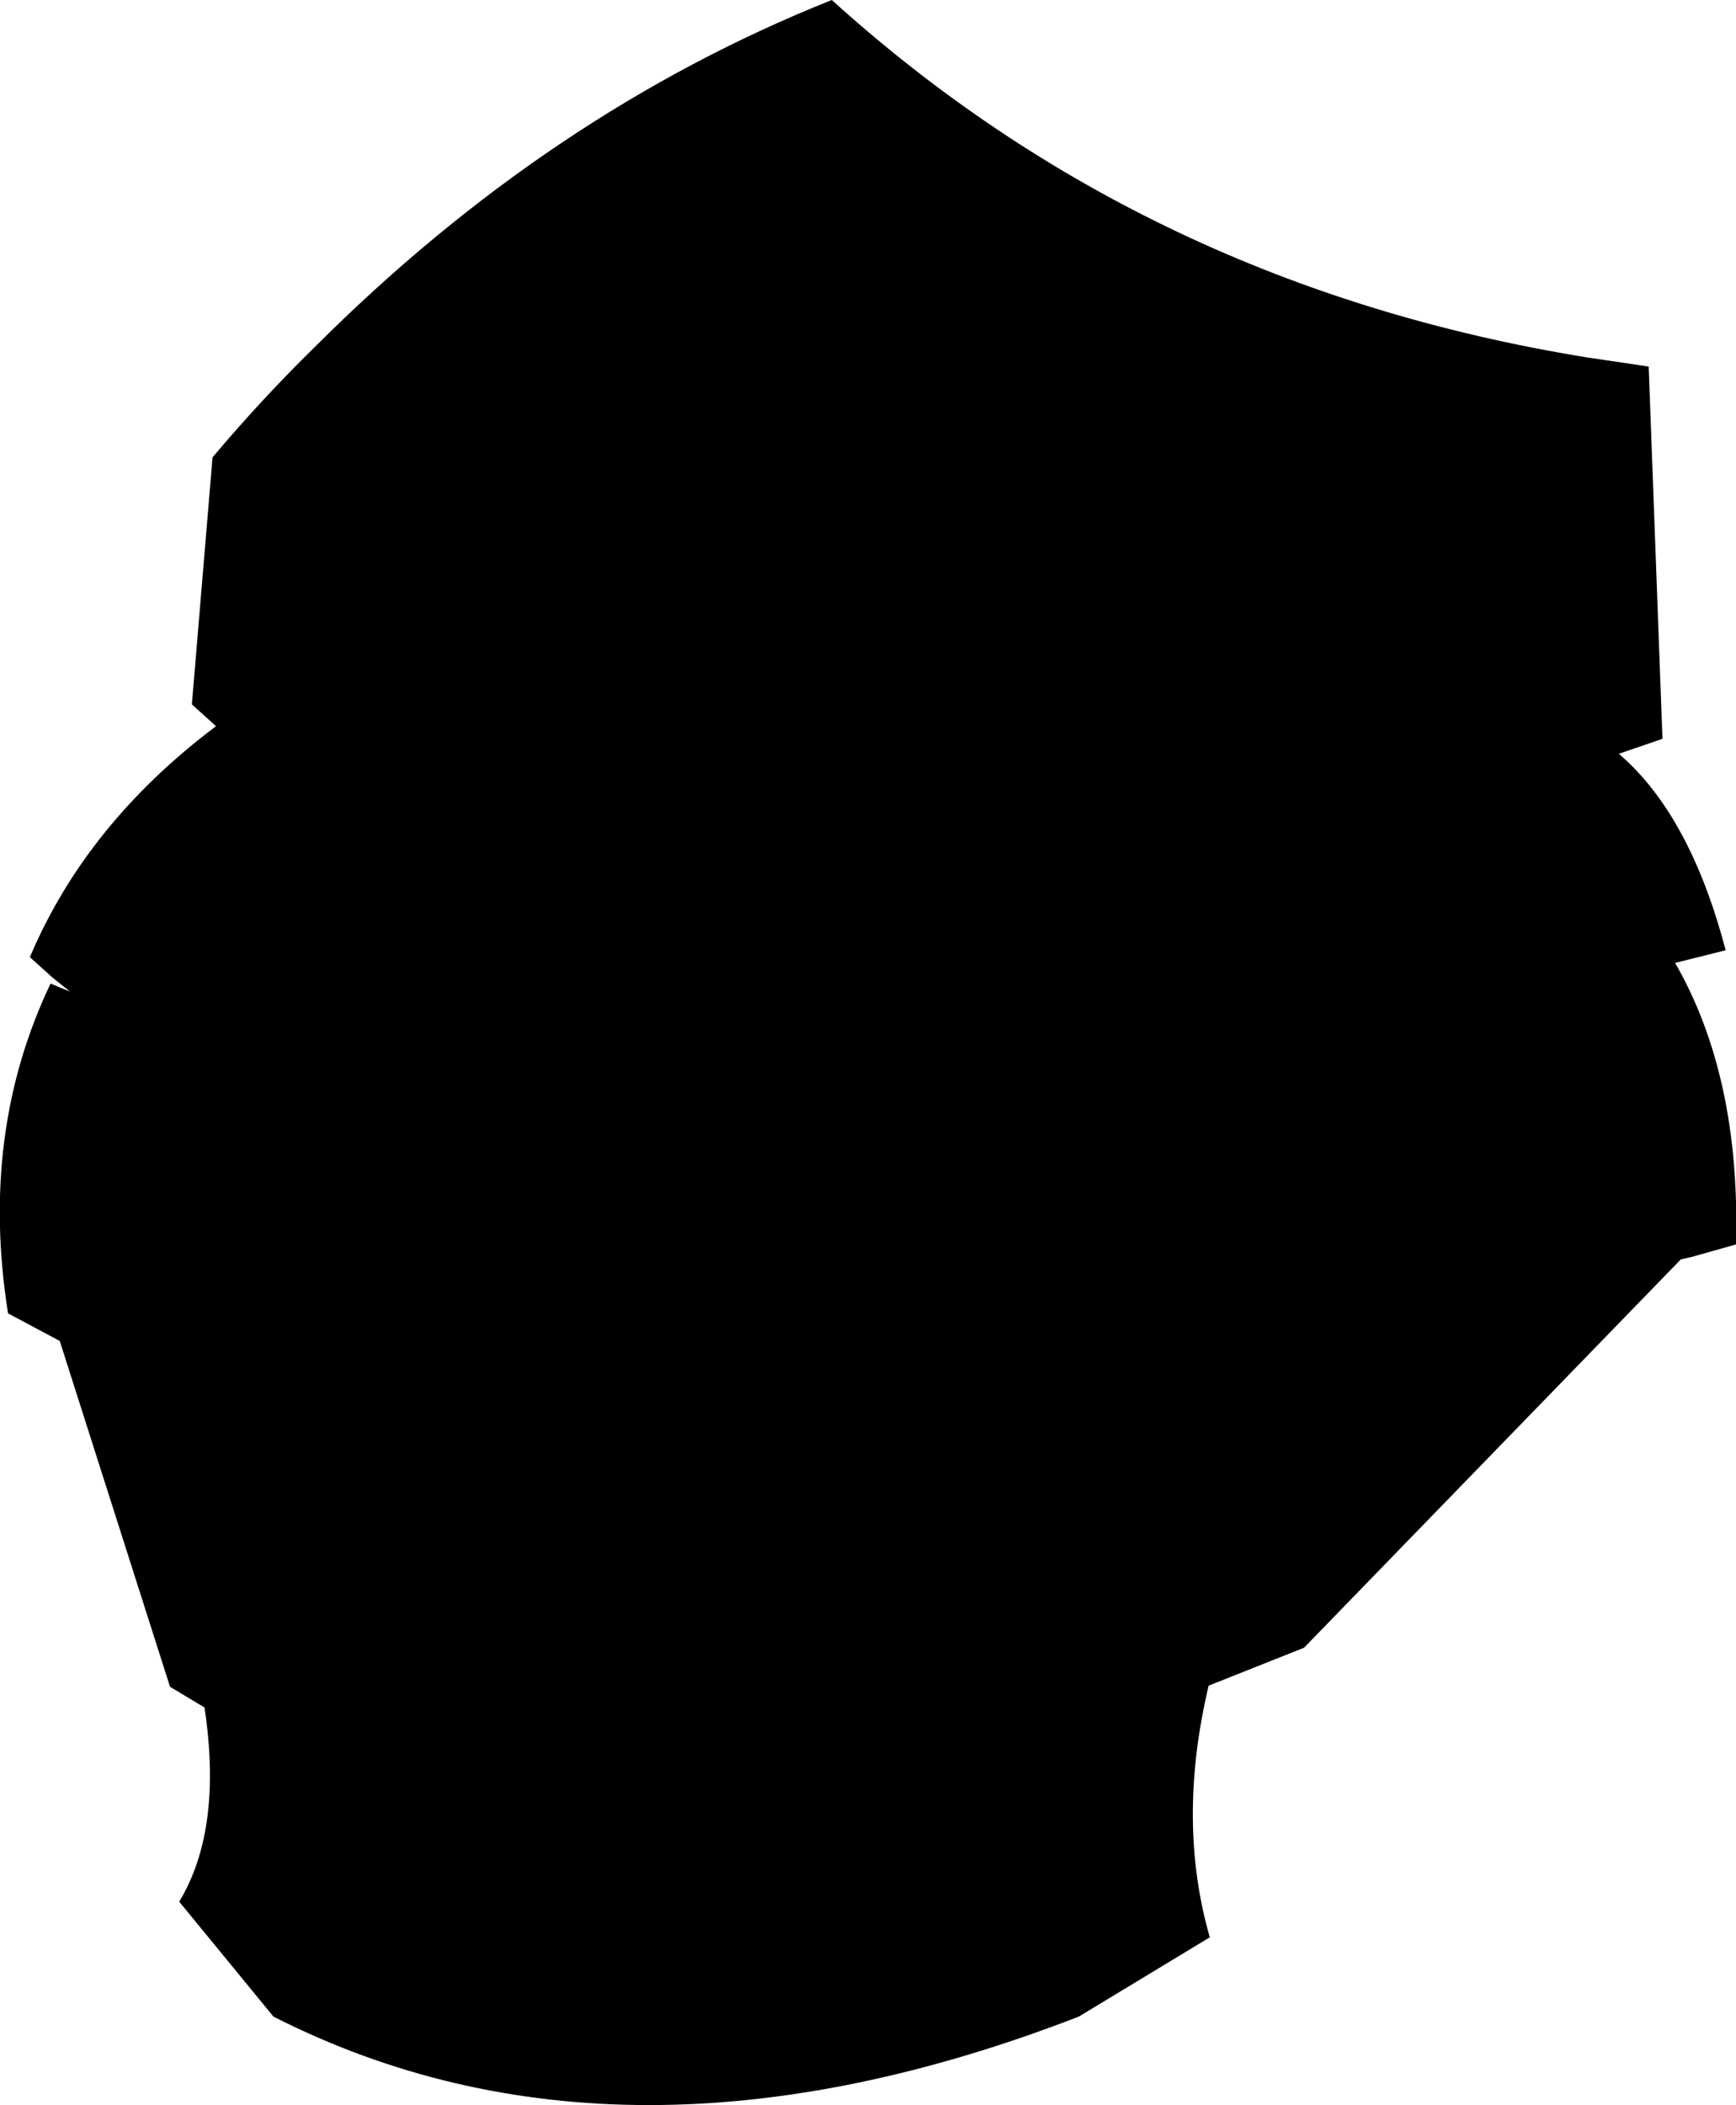<?xml version="1.0" encoding="UTF-8" standalone="no"?>
<svg xmlns:xlink="http://www.w3.org/1999/xlink" height="91.6px" width="75.55px" xmlns="http://www.w3.org/2000/svg">
  <g transform="matrix(1.0, 0.0, 0.0, 1.0, -294.55, -425.3)">
    <path d="M308.25 440.4 Q318.45 430.2 330.75 425.3 344.5 437.75 363.6 440.85 L366.3 441.25 366.9 457.45 365.0 458.1 Q368.1 460.75 369.65 466.65 L367.45 467.2 Q370.3 472.15 370.1 479.45 L368.15 480.0 367.7 480.1 351.3 497.0 347.15 498.65 Q345.75 504.55 347.2 509.6 L341.5 513.05 Q321.6 520.75 306.45 513.05 L302.35 508.05 Q304.25 504.9 303.45 499.6 L301.95 498.7 297.15 483.65 294.9 482.45 Q293.65 474.6 296.75 468.1 L297.6 468.45 296.85 467.85 295.85 466.95 Q298.3 461.15 303.95 456.9 L302.9 455.95 303.8 445.2 Q305.95 442.65 308.25 440.4" fill="#000000" fill-rule="evenodd" stroke="none"/>
  </g>
</svg>
